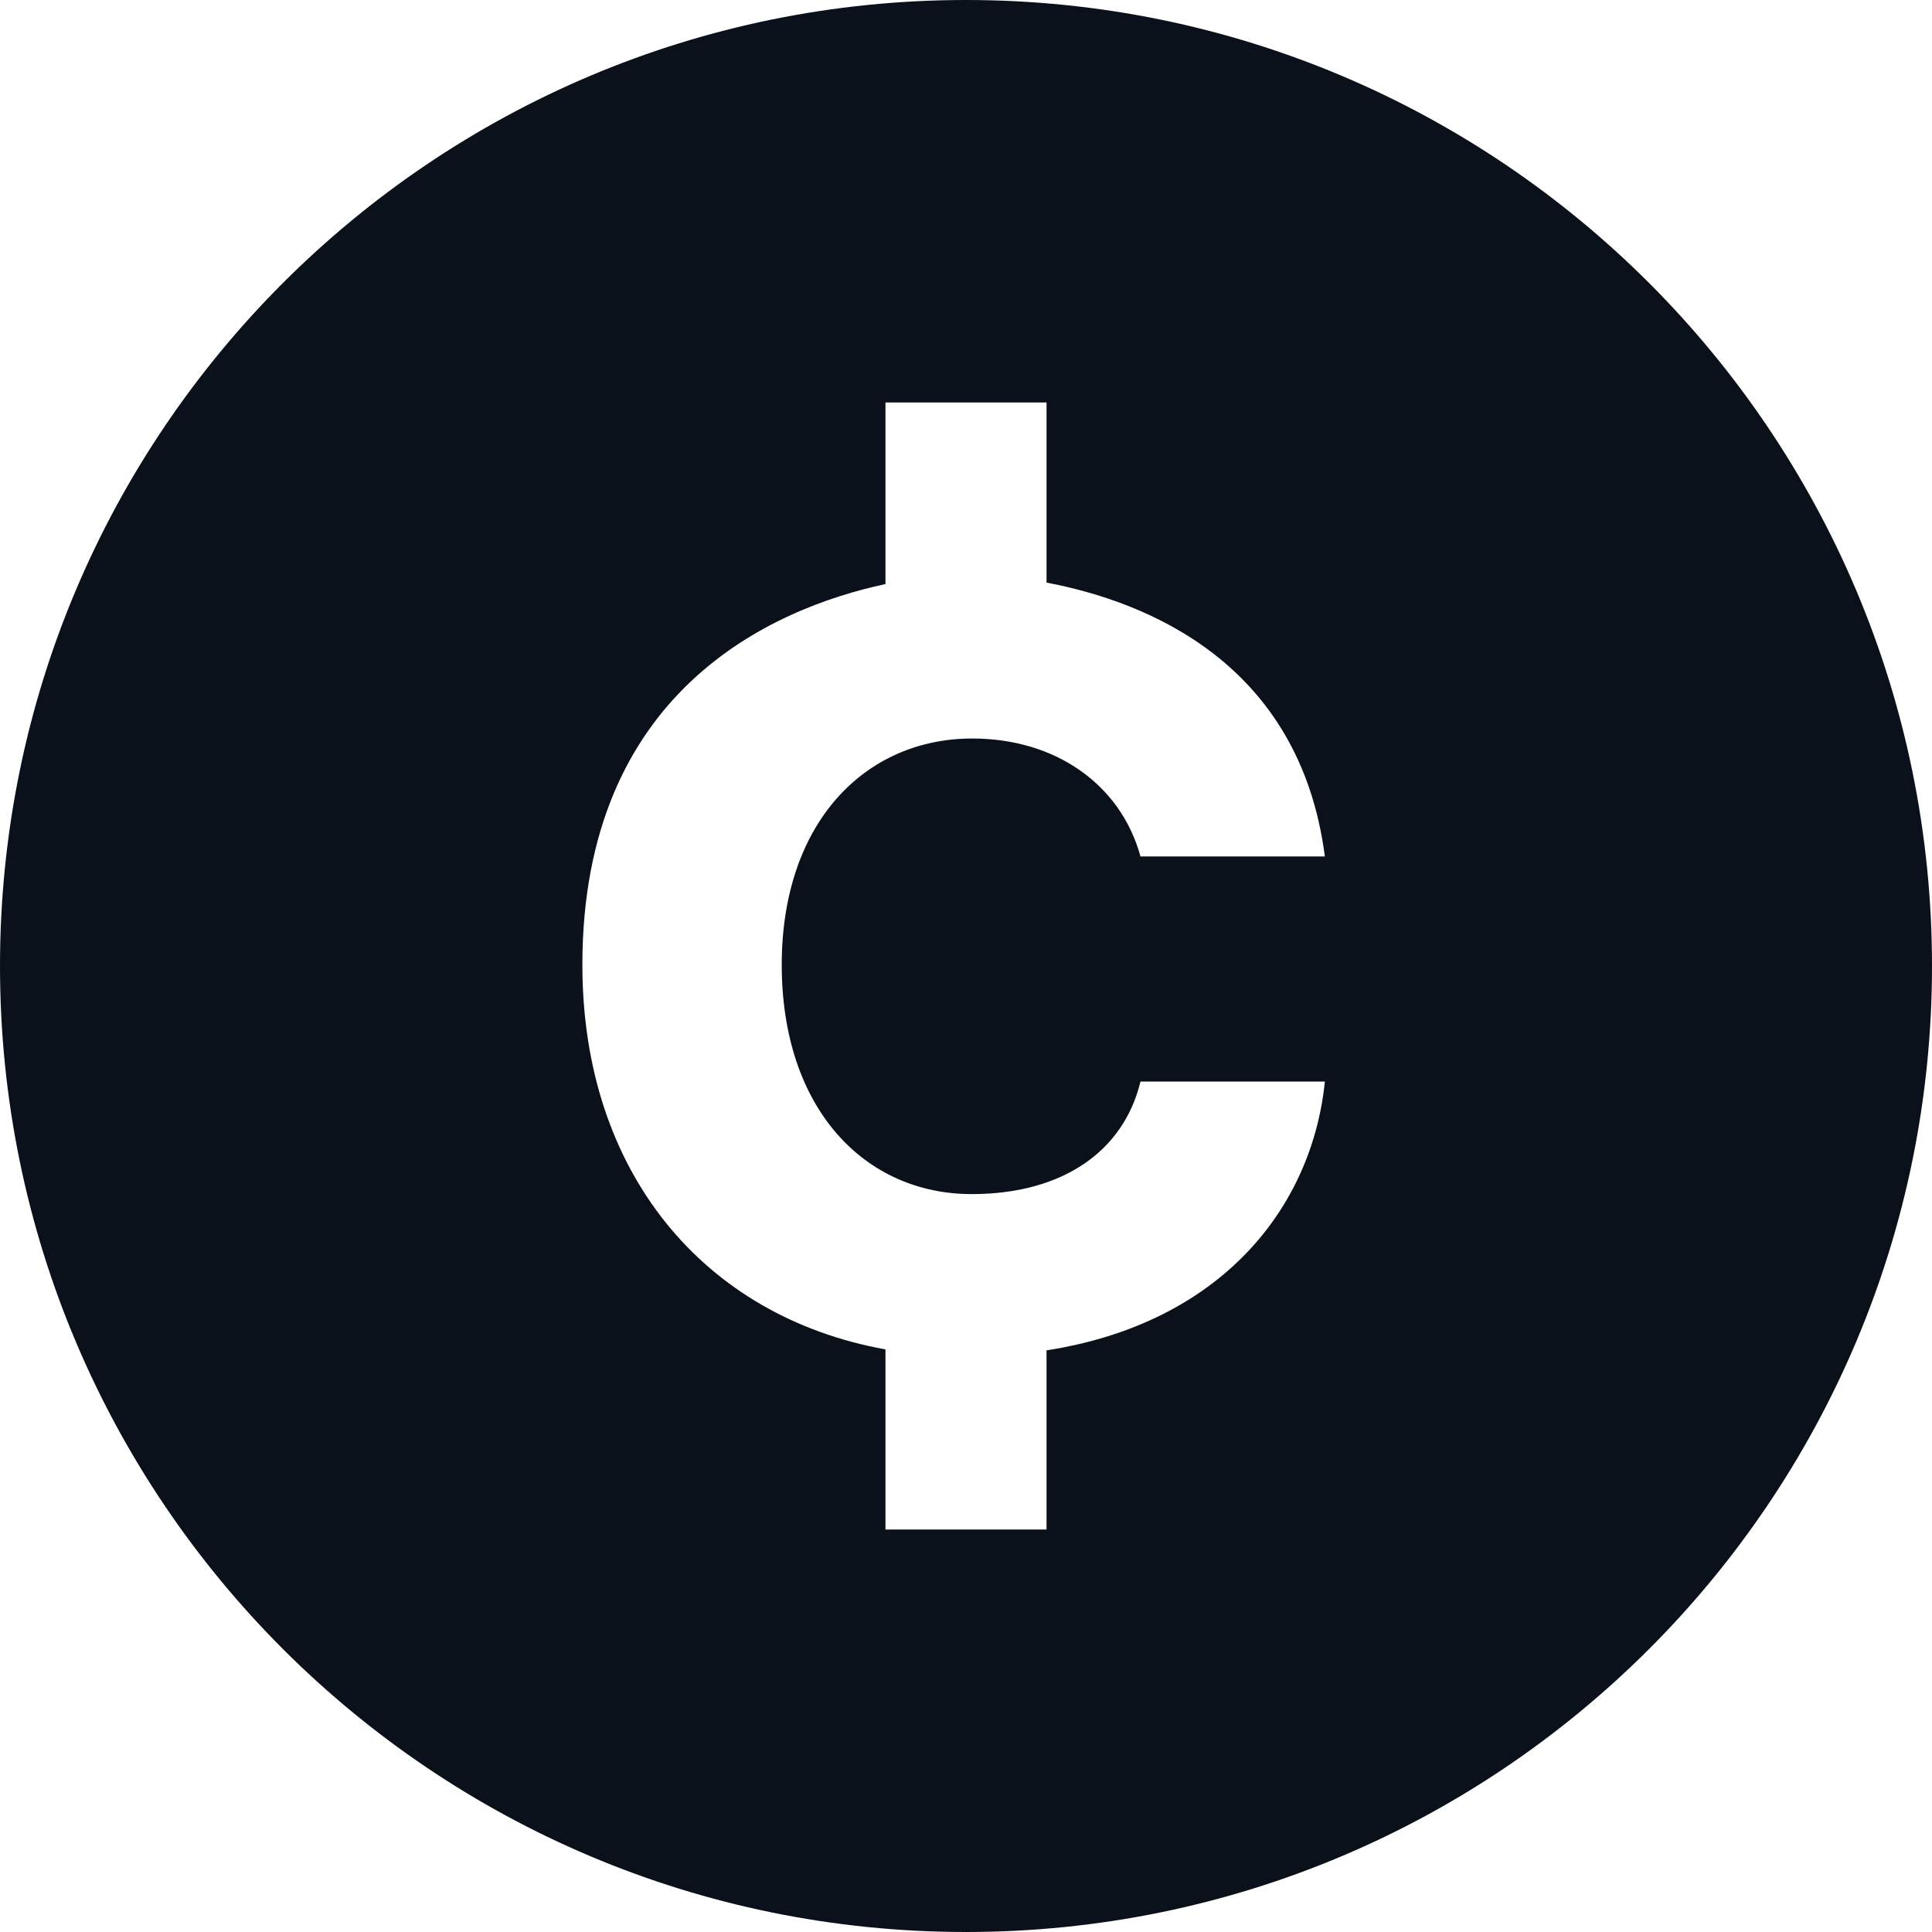 <svg width="16" height="16" viewBox="0 0 16 16" fill="none" xmlns="http://www.w3.org/2000/svg">
<path d="M8 0C3.582 0 0 3.582 0 8C0 12.418 3.582 16 8 16C12.418 16 16 12.418 16 8C16 3.582 12.418 0 8 0ZM8.047 9.889C8.799 9.889 9.305 9.535 9.445 8.957H10.972C10.864 10.016 10.099 10.961 8.667 11.183V12.667H7.333V11.175C5.831 10.905 4.823 9.711 4.823 7.991C4.823 5.733 6.381 5.041 7.333 4.837V3.333H8.667V4.825C9.497 4.982 10.764 5.488 10.972 7.093H9.445C9.282 6.498 8.743 6.116 8.052 6.116C7.165 6.116 6.474 6.812 6.474 7.991C6.475 9.187 7.165 9.889 8.047 9.889Z" fill="#0B111A"/>
</svg>
